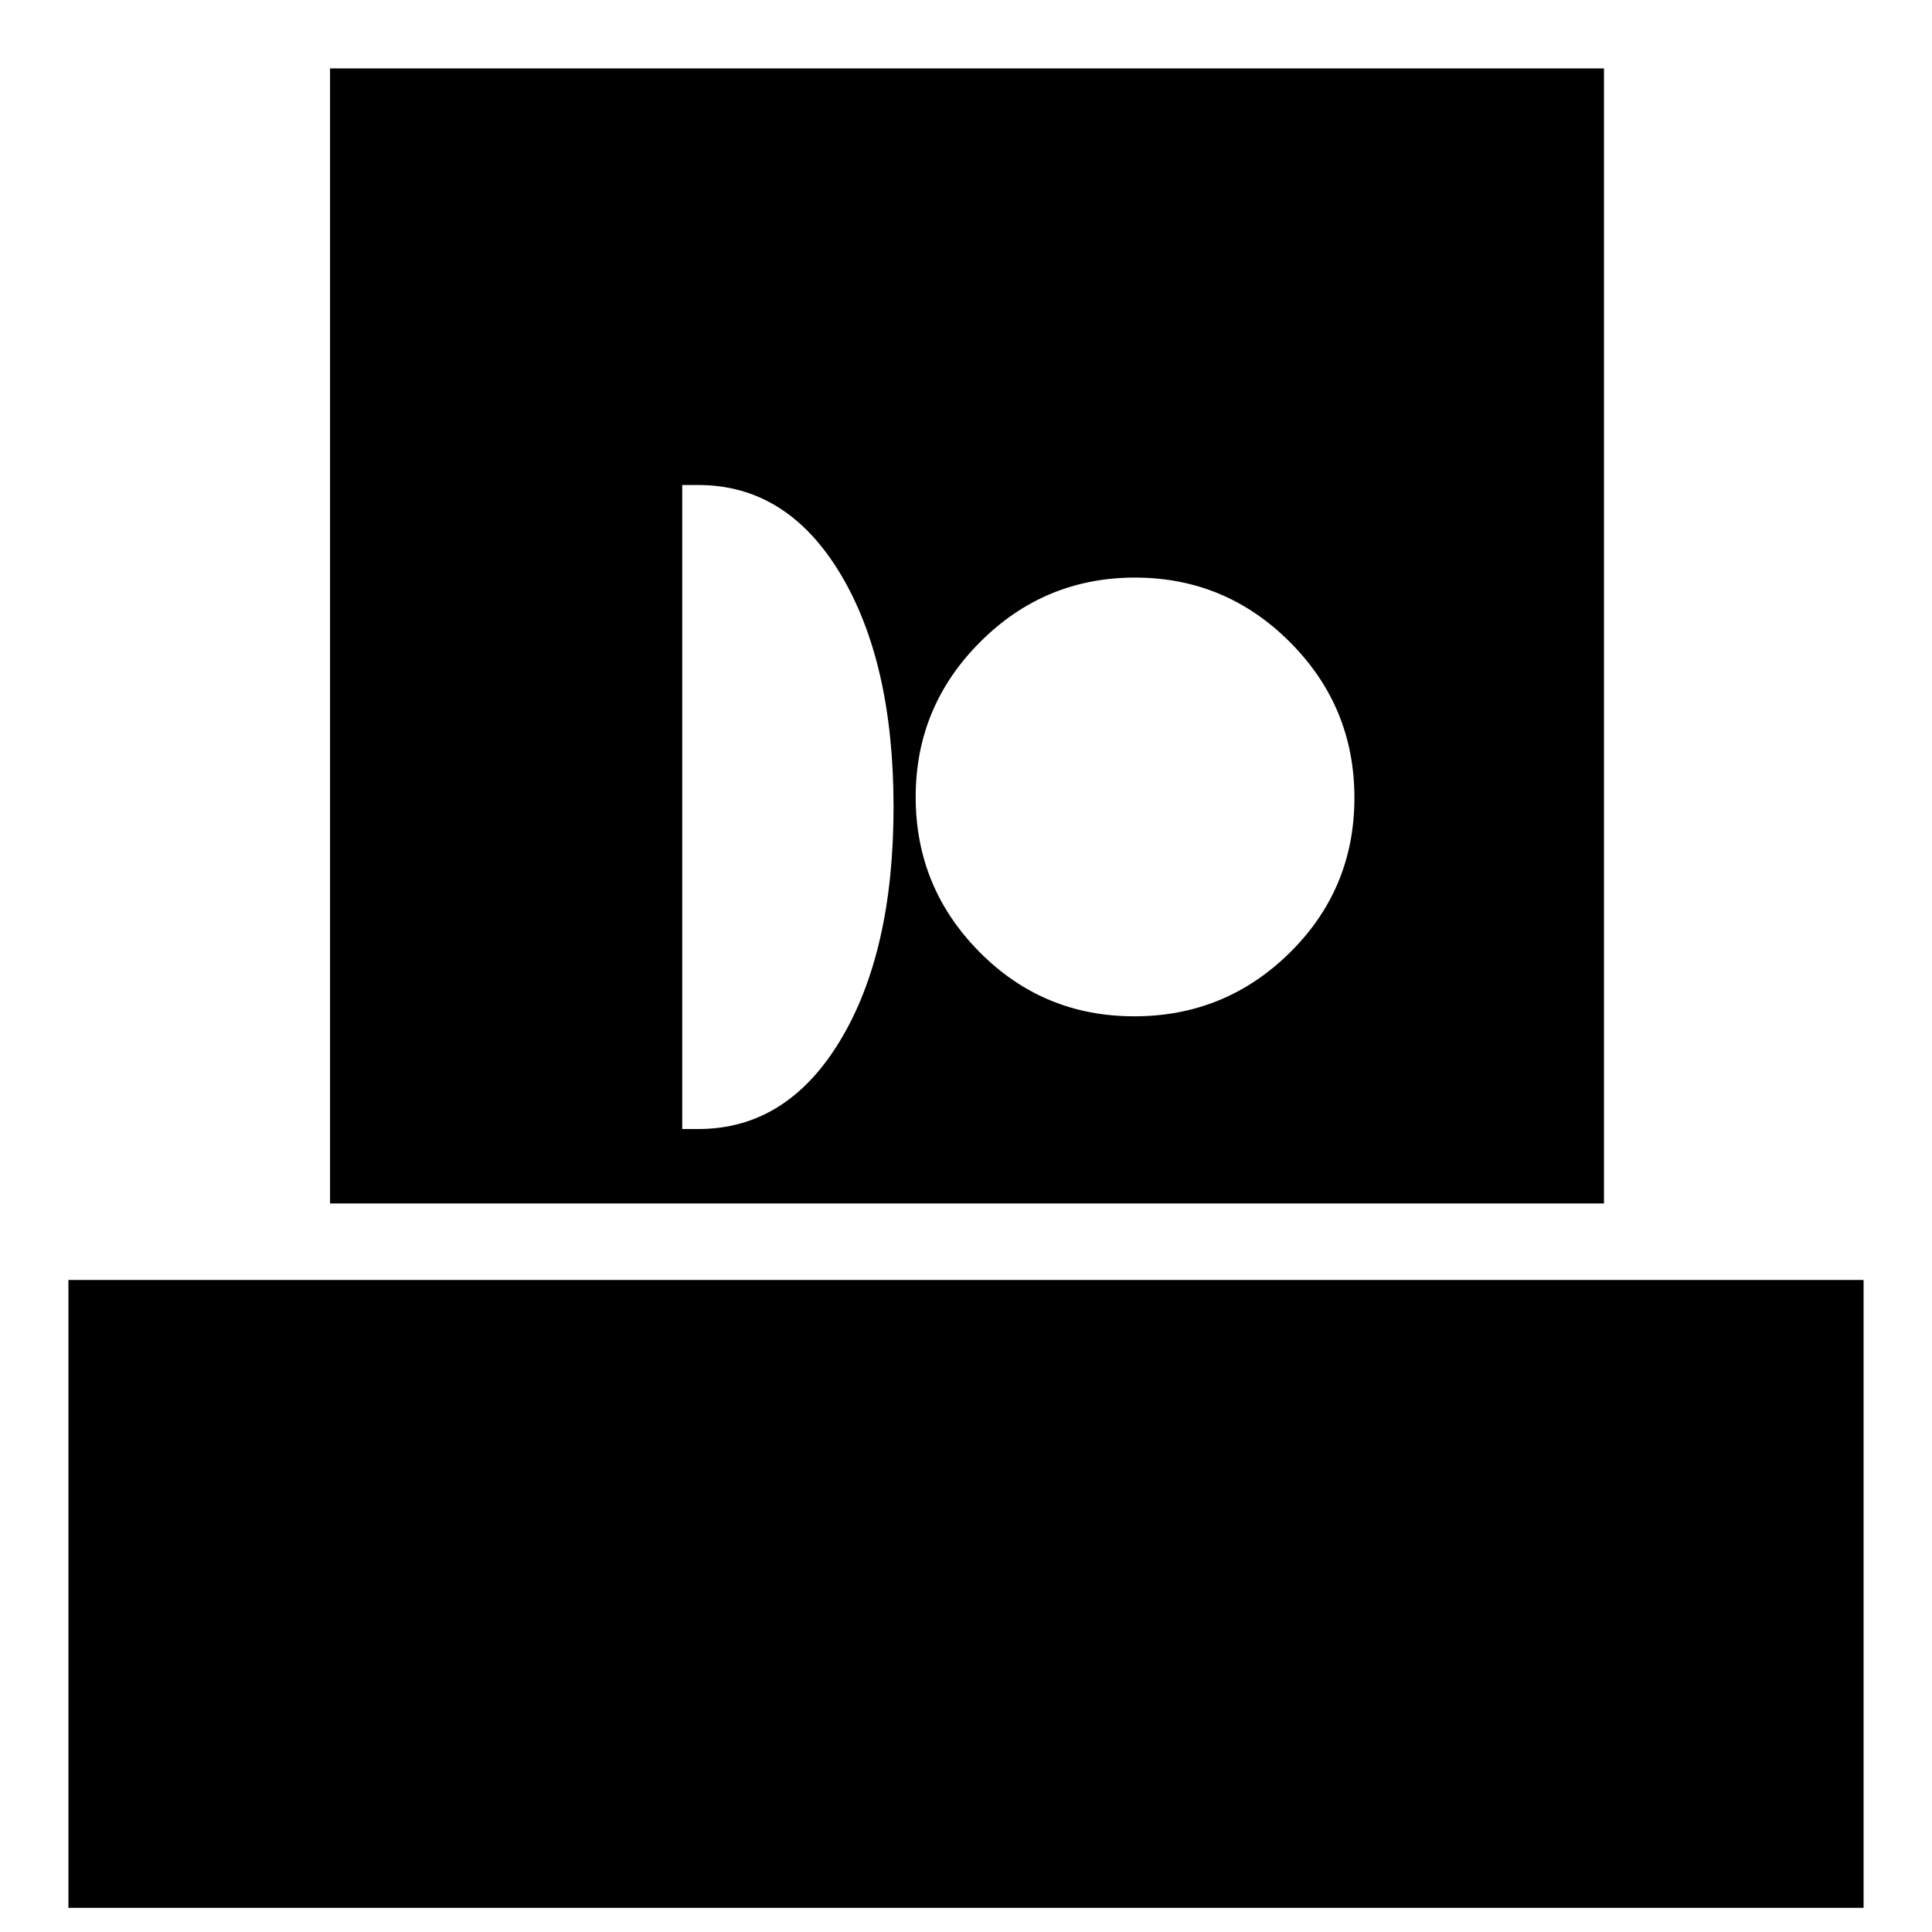<svg xmlns="http://www.w3.org/2000/svg" height="24" viewBox="0 -960 960 960" width="24"><path d="M34-12v-312h892v312H34Zm130-350v-564h633v564H164Zm175-37h8q44 0 70.5-44T444-559q0-72-26.5-116T347-719h-8v320Zm224.59-56q45.27 0 77.34-31.66Q673-518.33 673-563.59q0-45.27-32.03-77.34-32.02-32.07-77-32.07Q519-673 487-640.97q-32 32.02-32 77Q455-519 486.66-487q31.67 32 76.93 32Z"/></svg>